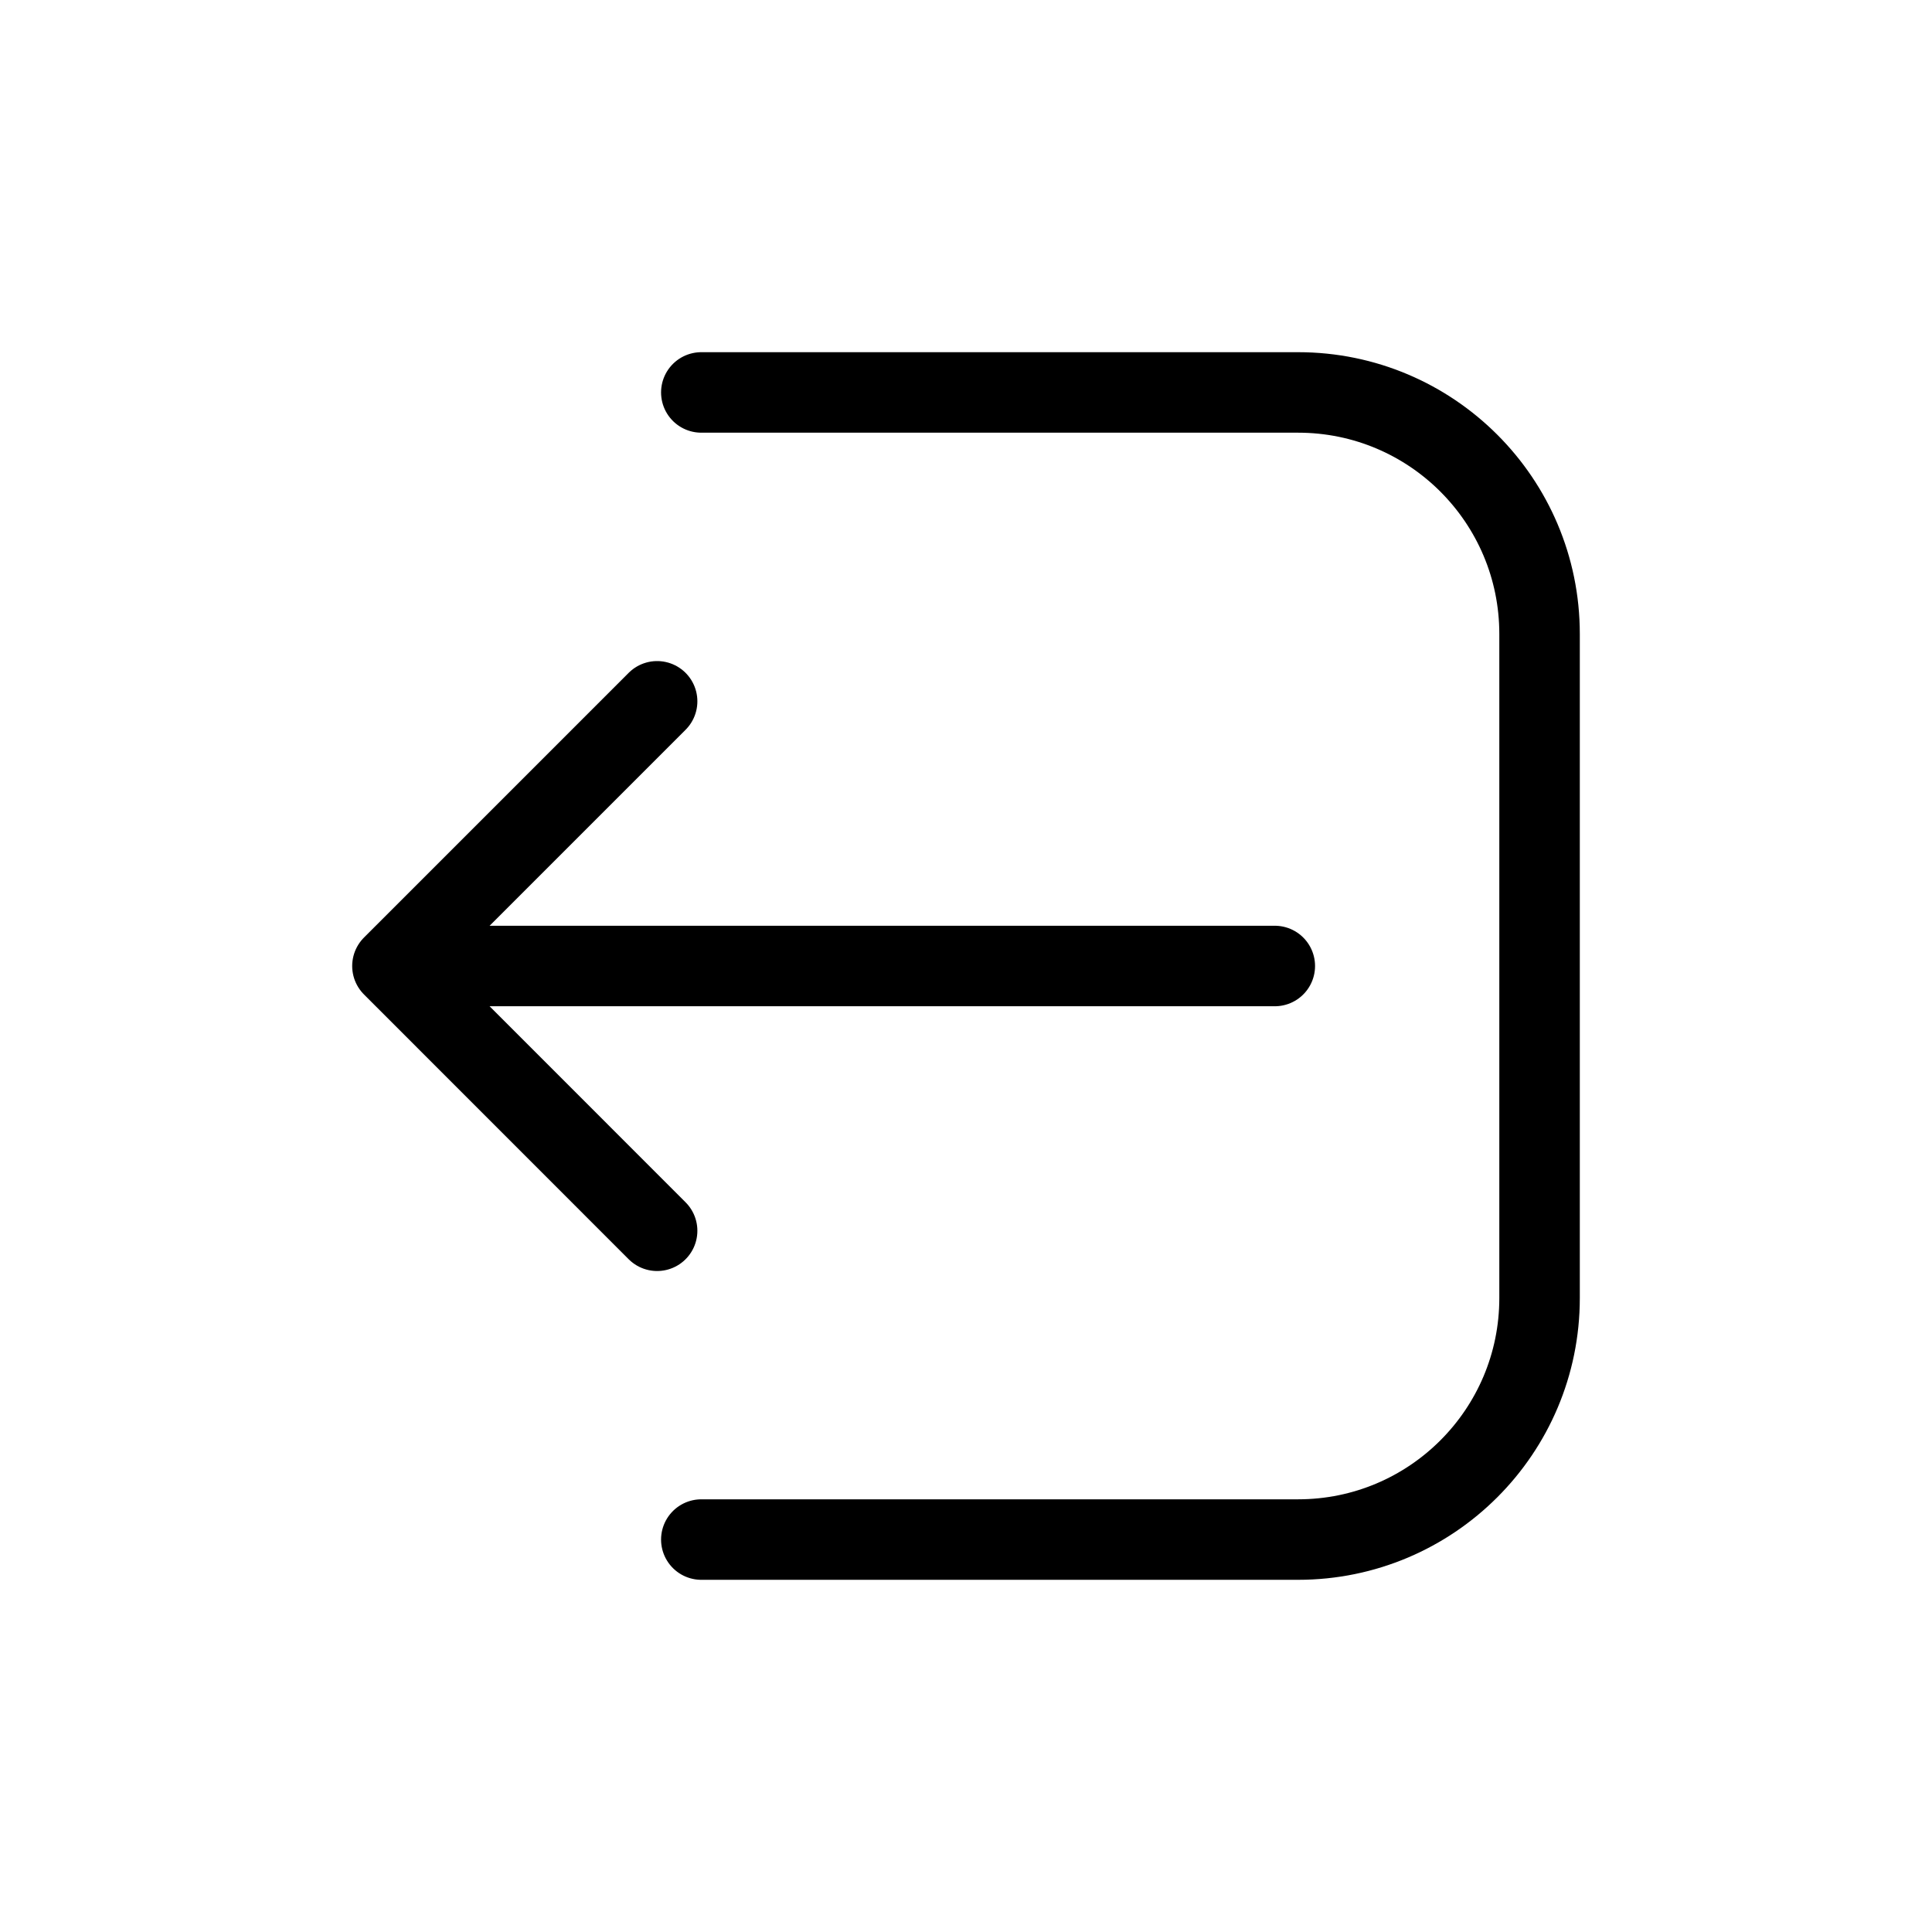 <svg width="24" height="24" viewBox="0 0 24 24" fill="none" xmlns="http://www.w3.org/2000/svg">
<path d="M8.712 4.875L16.125 4.875C17.782 4.875 19.125 6.218 19.125 7.875L19.125 16.125C19.125 17.782 17.782 19.125 16.125 19.125H8.712M15.836 12L5.971 12M8.163 8.712L4.875 12L8.163 15.289" stroke="black" stroke-linecap="round" stroke-linejoin="round"/>
</svg>

